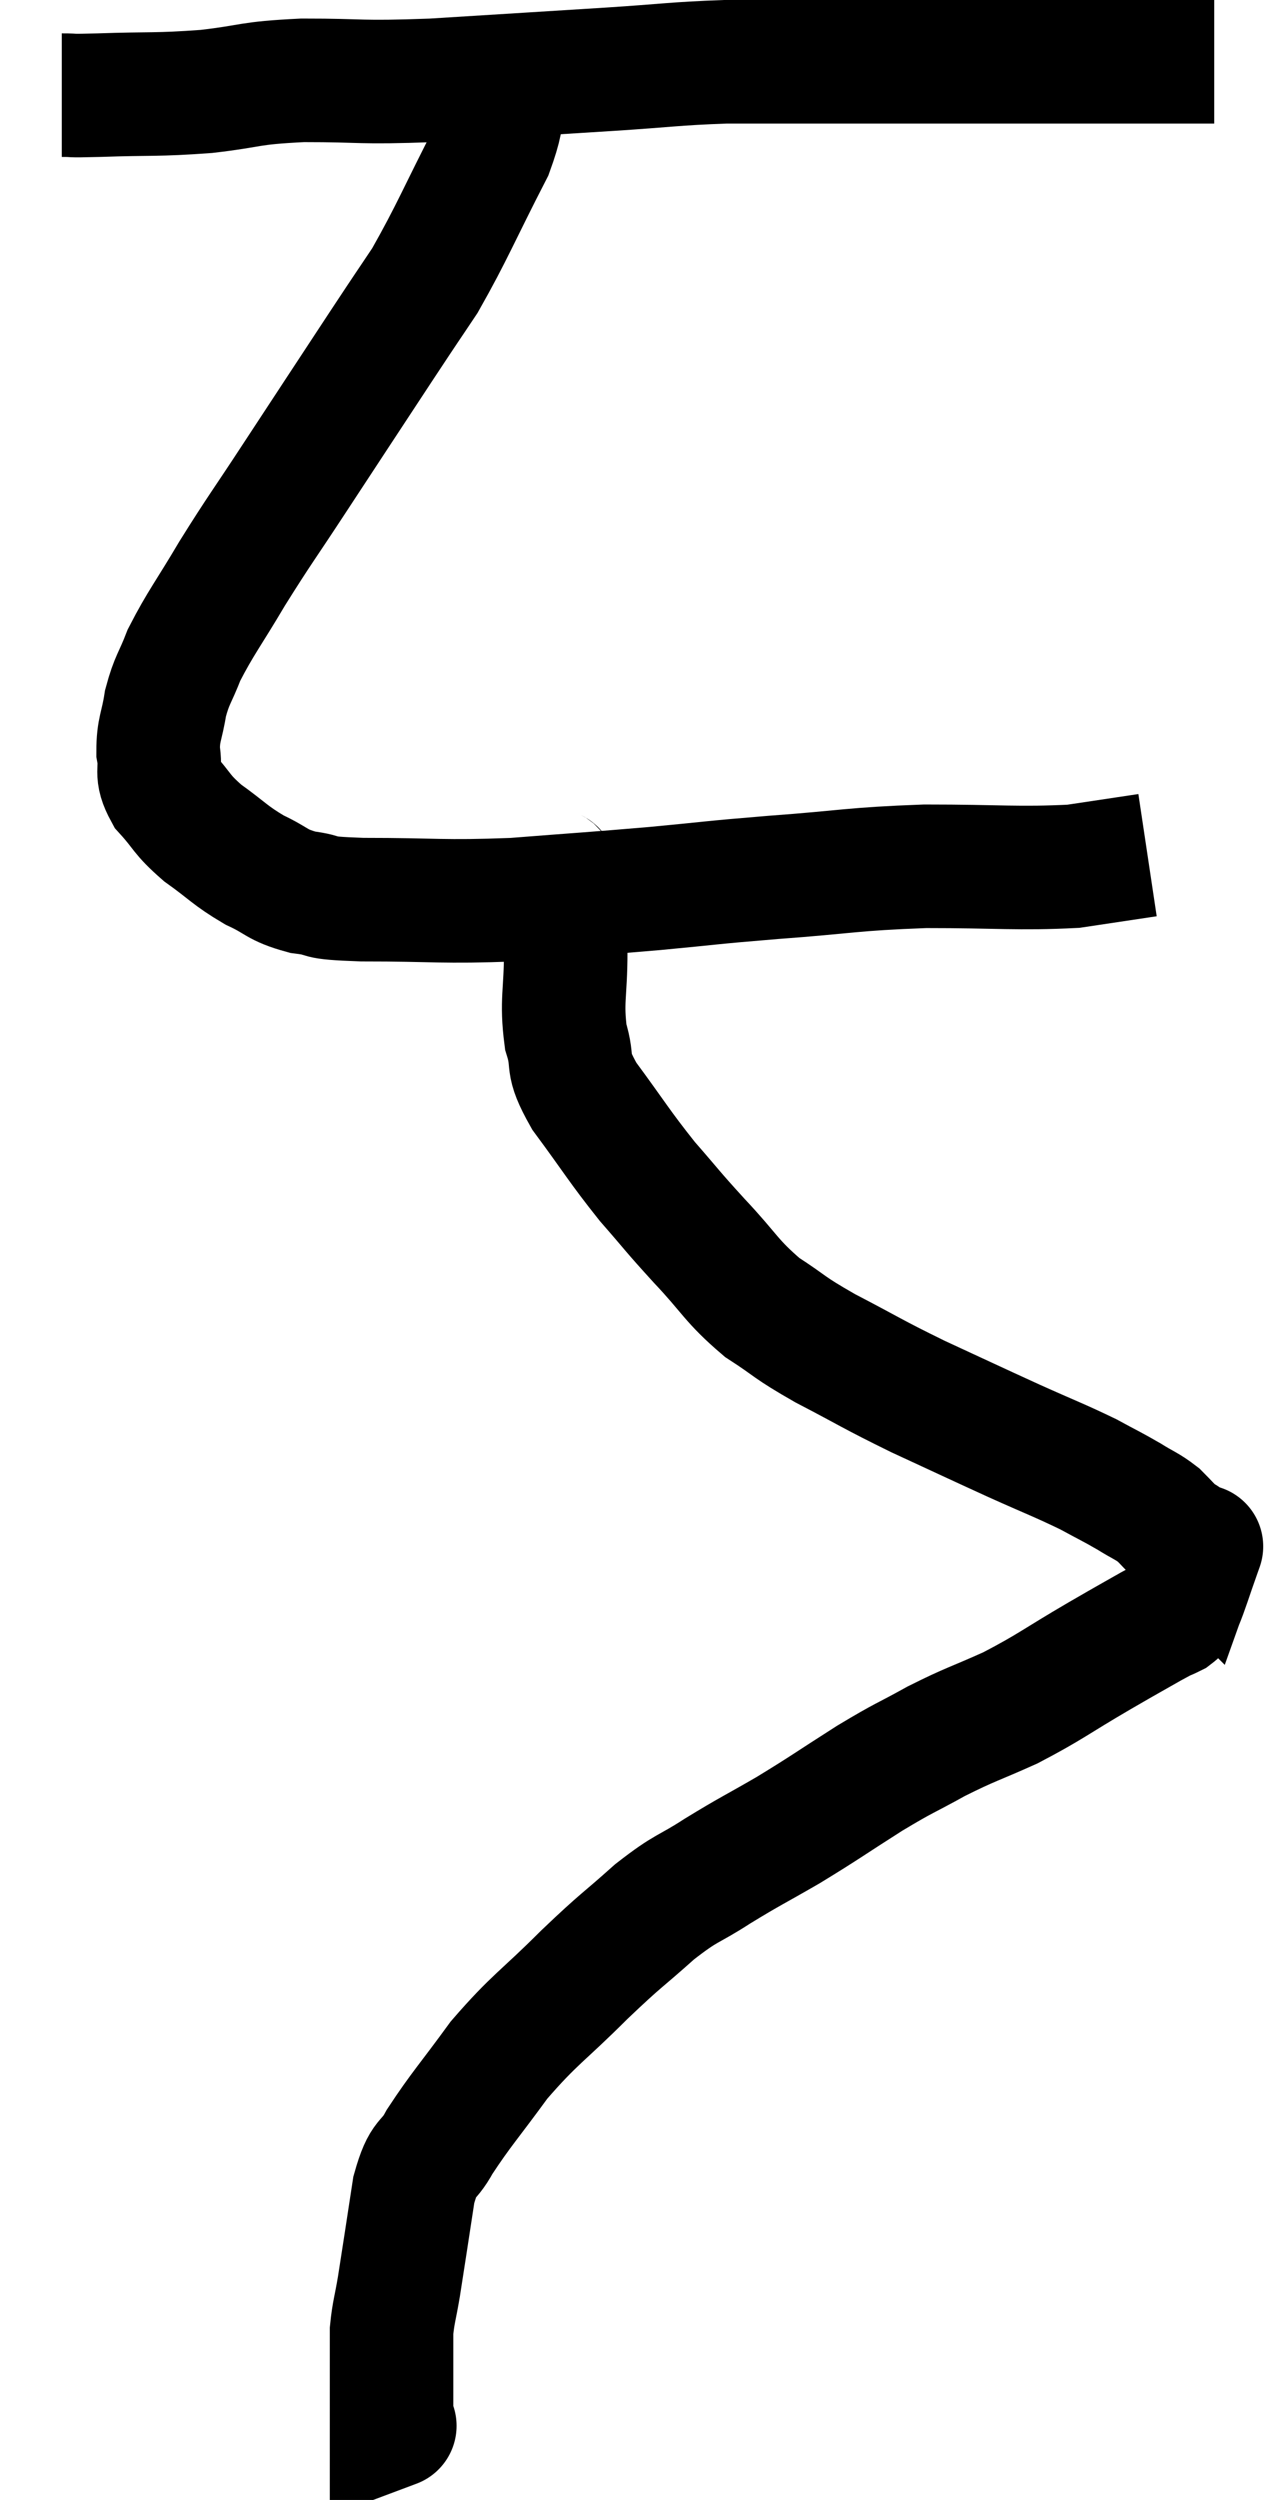 <svg xmlns="http://www.w3.org/2000/svg" viewBox="14.84 5.42 20.66 40.46" width="20.66" height="40.46"><path d="M 15.84 6.96 C 16.14 6.96, 15.855 6.975, 16.44 6.96 C 17.31 6.93, 17.355 6.96, 18.18 6.9 C 18.96 6.81, 18.825 6.765, 19.74 6.72 C 20.79 6.72, 20.595 6.765, 21.84 6.72 C 23.28 6.63, 23.535 6.615, 24.72 6.54 C 25.65 6.48, 25.755 6.45, 26.58 6.42 C 27.3 6.42, 27.33 6.42, 28.02 6.42 C 28.68 6.42, 28.59 6.42, 29.34 6.42 C 30.18 6.42, 30.18 6.42, 31.02 6.42 C 31.86 6.42, 32.1 6.42, 32.7 6.42 C 33.06 6.42, 33 6.42, 33.42 6.42 C 33.9 6.42, 34.11 6.42, 34.38 6.42 C 34.44 6.42, 34.47 6.42, 34.5 6.42 L 34.5 6.42" fill="none" stroke="black" stroke-width="2"></path><path d="M 22.92 6.66 C 22.86 7.26, 23.1 7.035, 22.8 7.86 C 22.26 8.91, 22.17 9.165, 21.72 9.96 C 21.36 10.5, 21.525 10.245, 21 11.04 C 20.31 12.09, 20.22 12.225, 19.62 13.14 C 19.11 13.92, 19.05 13.98, 18.6 14.7 C 18.21 15.36, 18.09 15.495, 17.82 16.02 C 17.67 16.41, 17.625 16.41, 17.52 16.8 C 17.46 17.19, 17.4 17.22, 17.4 17.58 C 17.46 17.91, 17.34 17.91, 17.52 18.24 C 17.82 18.57, 17.76 18.585, 18.12 18.9 C 18.54 19.2, 18.555 19.26, 18.96 19.5 C 19.35 19.68, 19.305 19.74, 19.74 19.86 C 20.22 19.92, 19.845 19.95, 20.7 19.98 C 21.93 19.98, 21.975 20.025, 23.16 19.98 C 24.3 19.89, 24.39 19.89, 25.44 19.8 C 26.4 19.71, 26.265 19.71, 27.36 19.62 C 28.59 19.53, 28.605 19.485, 29.82 19.44 C 31.02 19.44, 31.32 19.485, 32.22 19.44 C 32.82 19.35, 33.12 19.305, 33.42 19.26 C 33.42 19.26, 33.42 19.26, 33.42 19.26 C 33.42 19.26, 33.42 19.26, 33.42 19.26 L 33.42 19.26" fill="none" stroke="black" stroke-width="2"></path><path d="M 23.76 19.44 C 23.82 19.59, 23.82 19.395, 23.88 19.74 C 23.94 20.28, 23.97 20.205, 24 20.82 C 24 21.51, 23.925 21.615, 24 22.2 C 24.15 22.68, 23.97 22.575, 24.3 23.16 C 24.81 23.85, 24.855 23.955, 25.32 24.54 C 25.74 25.02, 25.695 24.99, 26.16 25.5 C 26.67 26.04, 26.67 26.145, 27.18 26.58 C 27.69 26.91, 27.57 26.88, 28.2 27.24 C 28.95 27.63, 28.935 27.645, 29.7 28.02 C 30.48 28.38, 30.57 28.425, 31.26 28.74 C 31.86 29.01, 31.995 29.055, 32.46 29.28 C 32.79 29.46, 32.835 29.475, 33.12 29.64 C 33.36 29.79, 33.405 29.79, 33.6 29.94 C 33.75 30.09, 33.78 30.135, 33.9 30.24 C 33.99 30.3, 33.99 30.285, 34.08 30.36 C 34.17 30.45, 34.215 30.495, 34.26 30.54 C 34.26 30.54, 34.335 30.33, 34.26 30.54 C 34.11 30.96, 34.065 31.125, 33.96 31.38 C 33.9 31.47, 33.96 31.47, 33.84 31.56 C 33.66 31.65, 33.78 31.575, 33.48 31.74 C 33.06 31.98, 33.21 31.89, 32.64 32.22 C 31.92 32.64, 31.86 32.715, 31.2 33.06 C 30.6 33.33, 30.57 33.315, 30 33.6 C 29.46 33.9, 29.52 33.84, 28.92 34.2 C 28.26 34.62, 28.215 34.665, 27.6 35.04 C 27.03 35.37, 27 35.37, 26.46 35.7 C 25.95 36.03, 25.98 35.94, 25.44 36.36 C 24.87 36.87, 24.93 36.78, 24.3 37.38 C 23.61 38.07, 23.505 38.085, 22.92 38.76 C 22.44 39.42, 22.305 39.555, 21.96 40.08 C 21.75 40.47, 21.705 40.275, 21.54 40.86 C 21.42 41.64, 21.39 41.85, 21.3 42.42 C 21.24 42.78, 21.21 42.84, 21.18 43.14 C 21.18 43.38, 21.18 43.38, 21.18 43.62 C 21.18 43.86, 21.18 43.875, 21.18 44.1 C 21.18 44.31, 21.18 44.37, 21.18 44.52 C 21.18 44.61, 21.18 44.655, 21.18 44.7 C 21.18 44.7, 21.3 44.655, 21.18 44.7 L 20.7 44.88" fill="none" stroke="black" stroke-width="2"></path></svg>